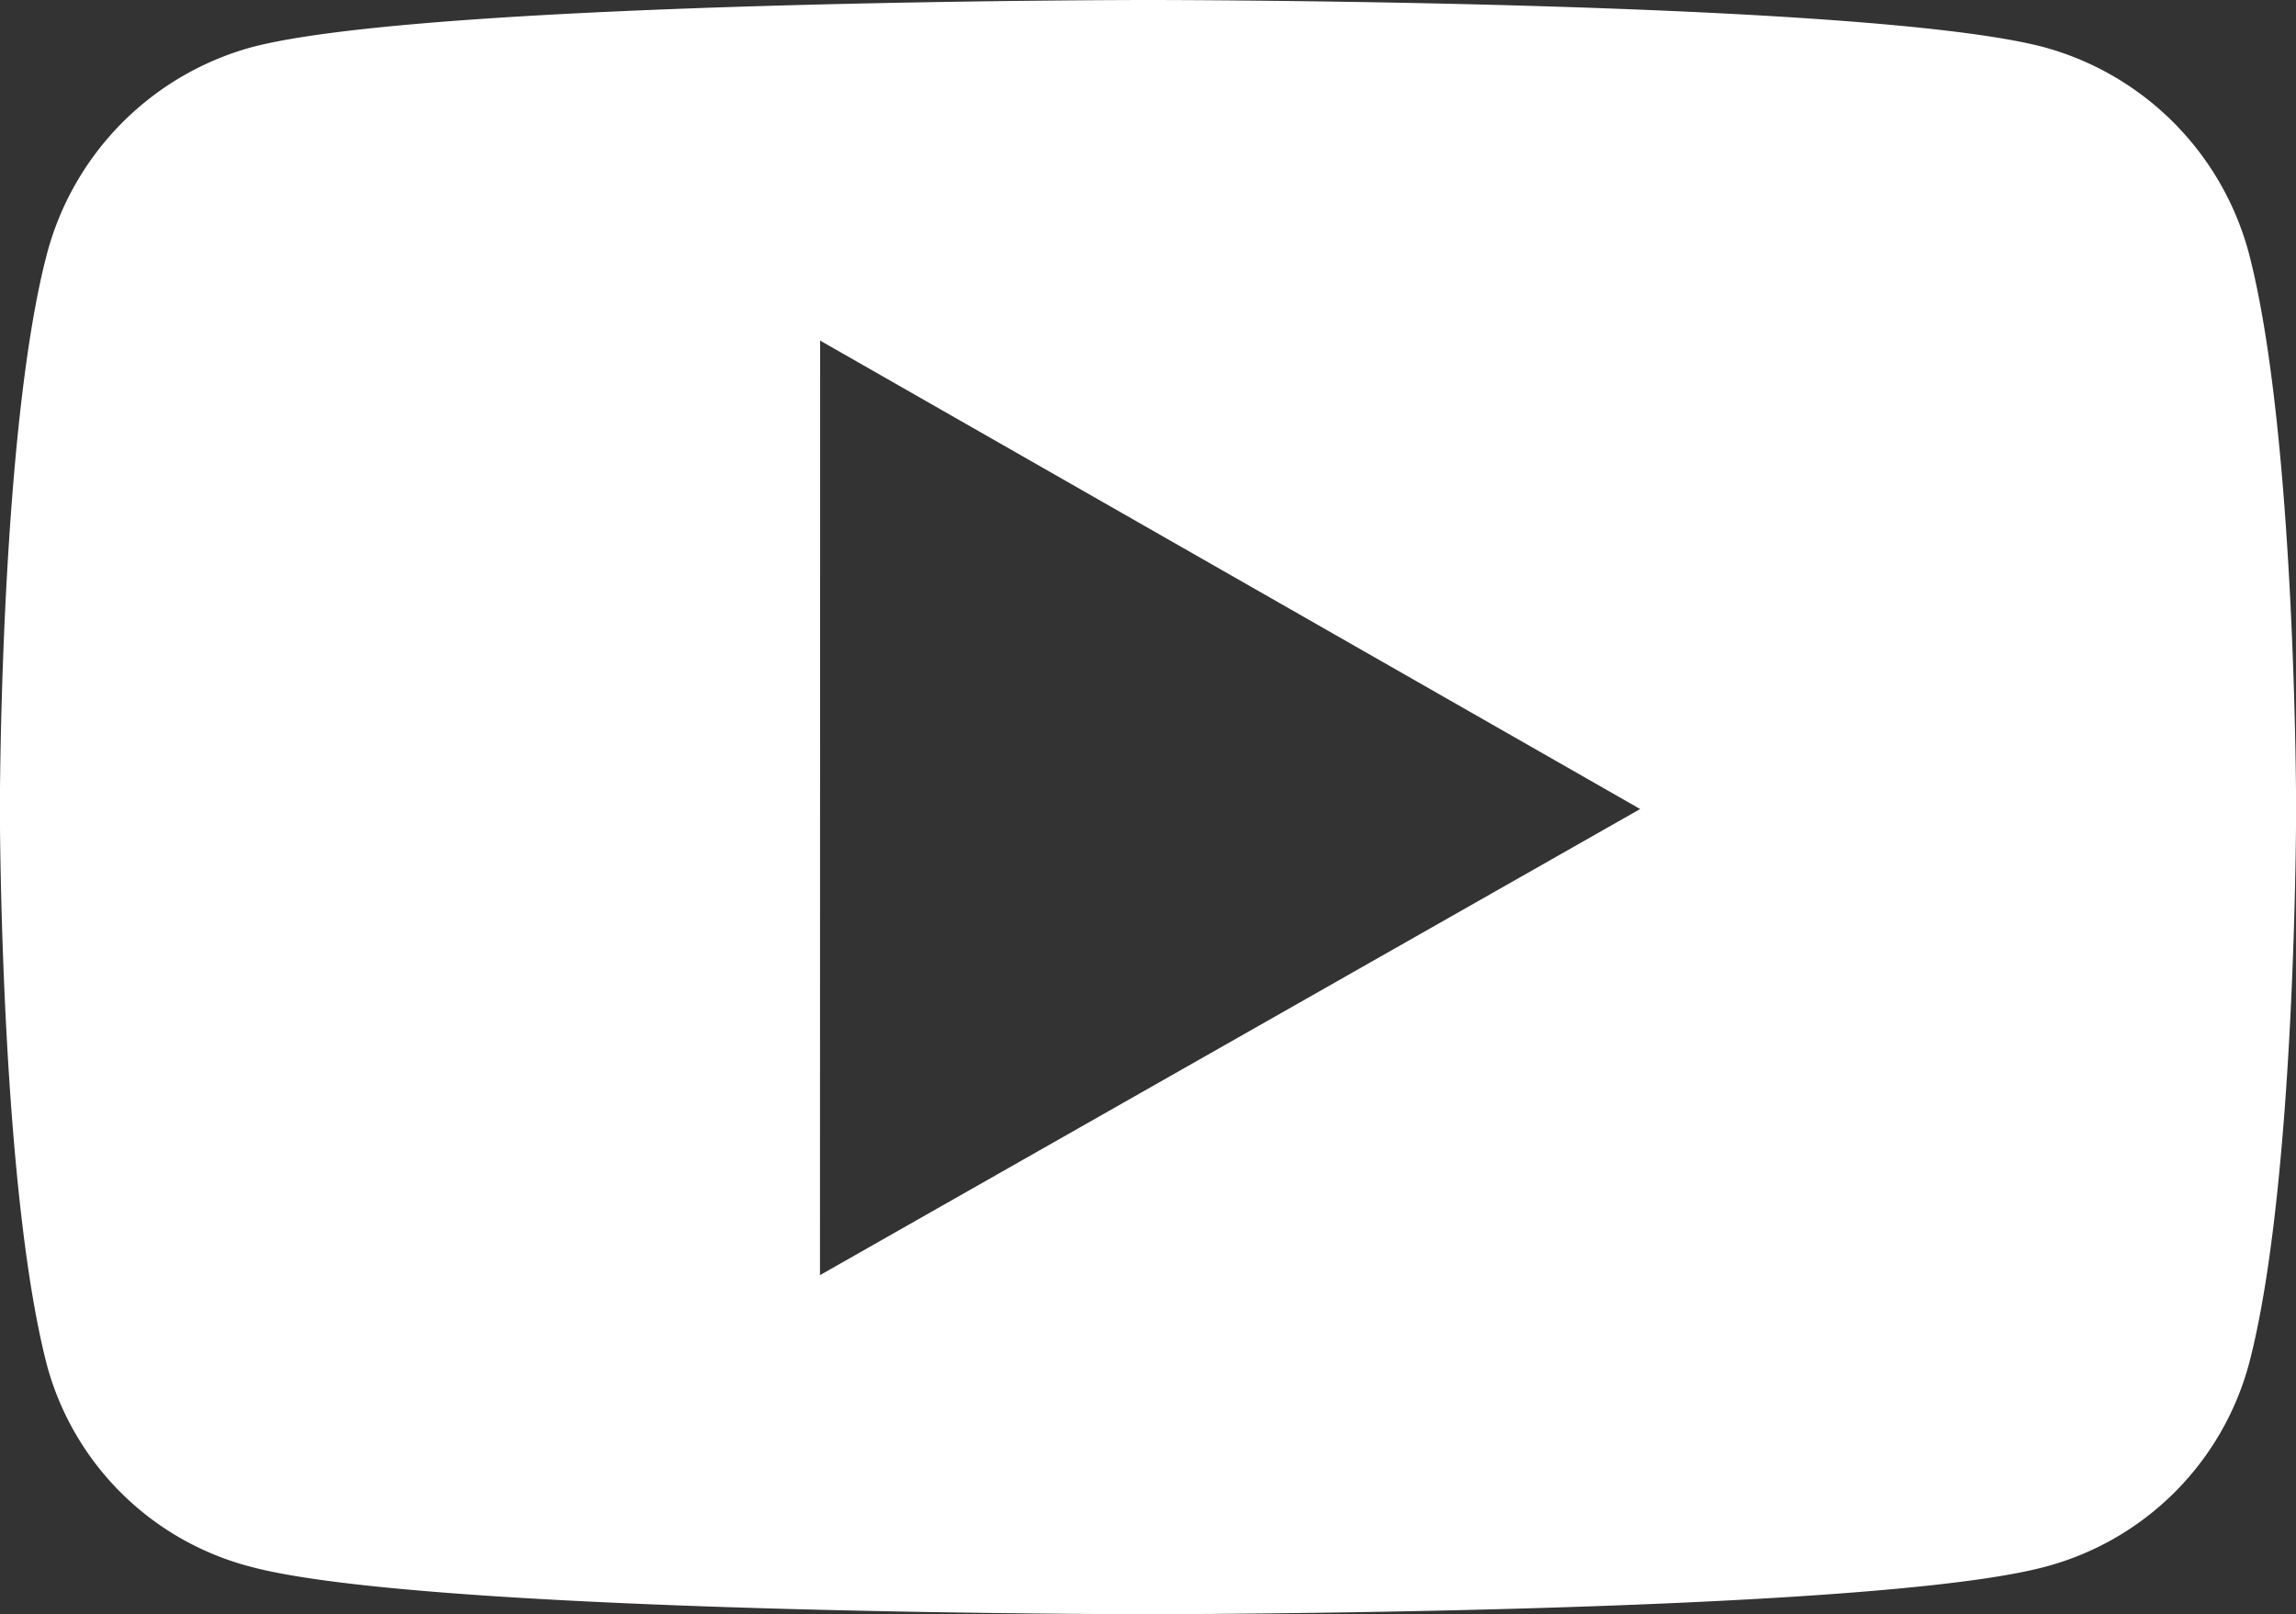 <svg xmlns="http://www.w3.org/2000/svg" width="40.618" height="28.549" viewBox="0 0 40.618 28.549">
  <rect x="0" y="0" width="40.618" height="28.549" fill="#333333" stroke="none"/>
  <path id="icons8-youtube_squared" d="M35.22,20.064s-12.739,0-15.872.839a5.158,5.158,0,0,0-3.6,3.627c-.841,3.162-.839,9.837-.839,9.837s0,6.674.839,9.866a5.045,5.045,0,0,0,3.6,3.542c3.133.841,15.872.839,15.872.839s12.739,0,15.872-.839a5.082,5.082,0,0,0,3.6-3.57c.841-3.162.839-9.837.839-9.837s0-6.646-.839-9.837a5.158,5.158,0,0,0-3.6-3.627C47.959,20.061,35.22,20.064,35.22,20.064Zm-5.8,6.024,14.507,8.285L29.417,42.617Z" transform="translate(-14.911 -20.064)" fill="#fff"/>
</svg>
